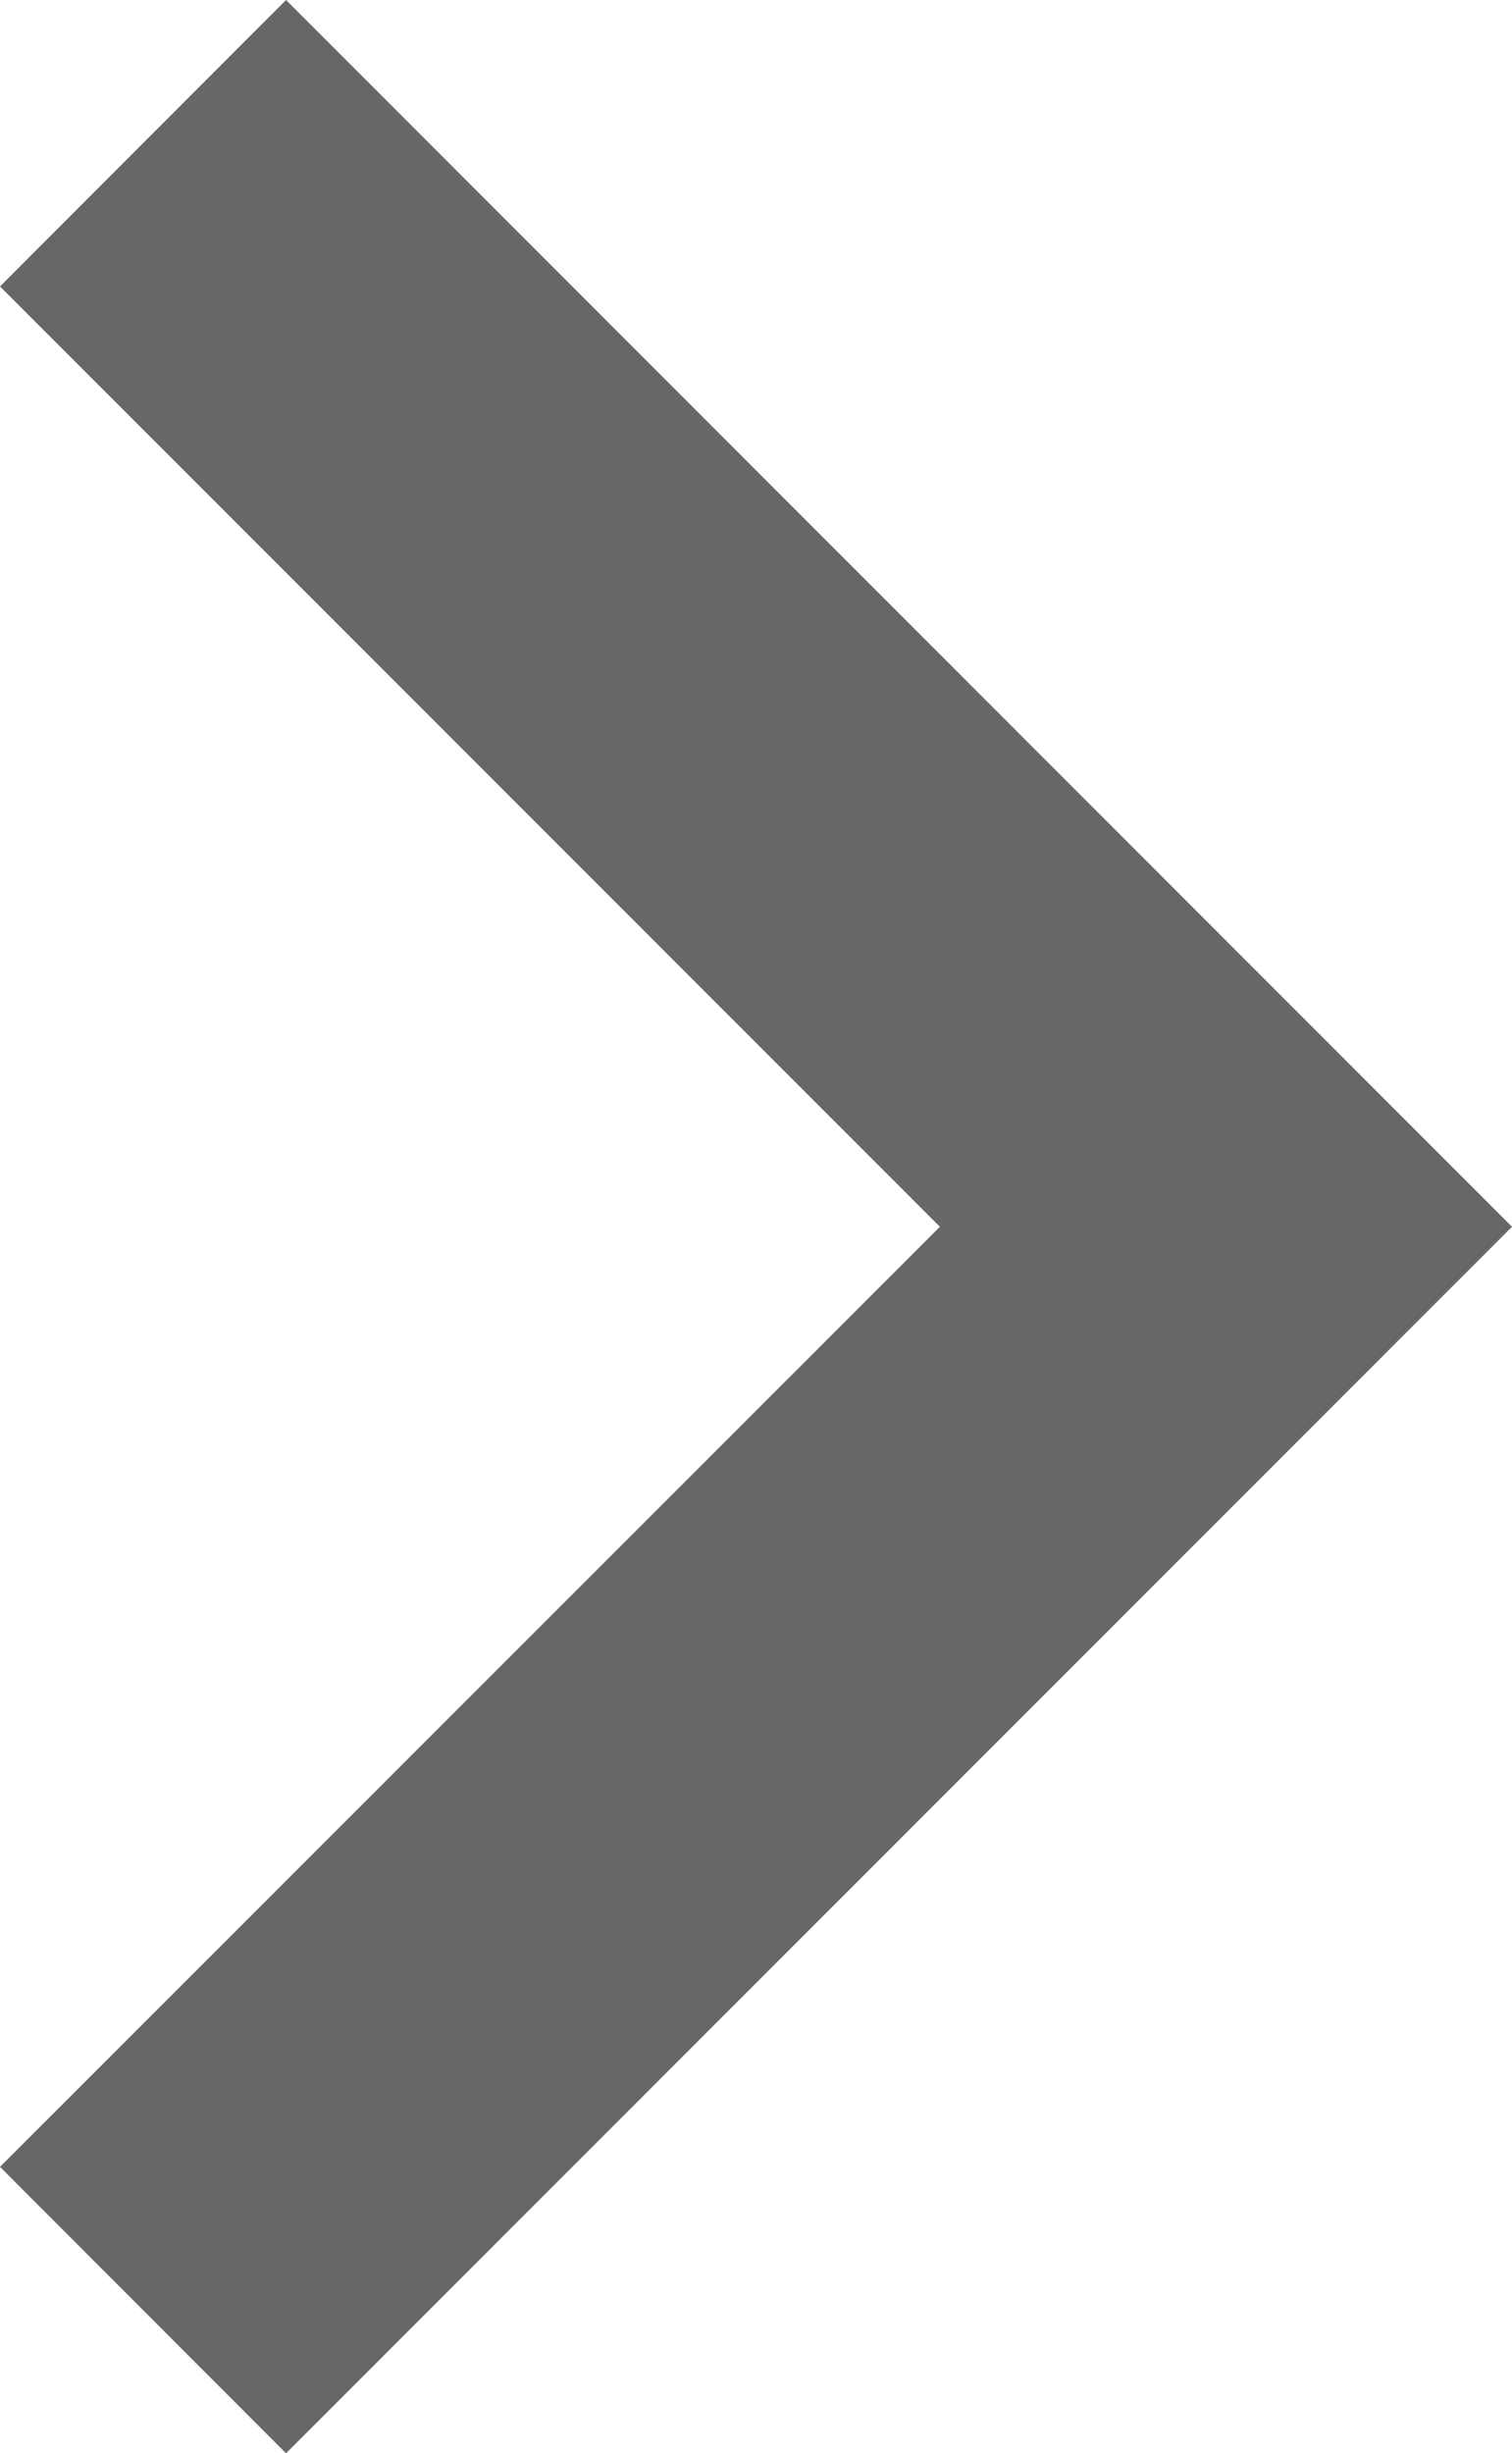<?xml version="1.0" encoding="utf-8"?>
<!-- Generator: Adobe Illustrator 16.0.0, SVG Export Plug-In . SVG Version: 6.00 Build 0)  -->
<!DOCTYPE svg PUBLIC "-//W3C//DTD SVG 1.1//EN" "http://www.w3.org/Graphics/SVG/1.1/DTD/svg11.dtd">
<svg version="1.1" id="Layer_1" xmlns="http://www.w3.org/2000/svg" xmlns:xlink="http://www.w3.org/1999/xlink" x="0px" y="0px"
	 width="6.01px" height="9.746px" viewBox="0.103 0.985 6.01 9.746" enable-background="new 0.103 0.985 6.01 9.746"
	 xml:space="preserve">
<path fill="#676767" d="M1.24,0.985L0.103,2.123l3.736,3.736L0.103,9.594l1.137,1.138l4.873-4.873L1.24,0.985z"/>
</svg>
